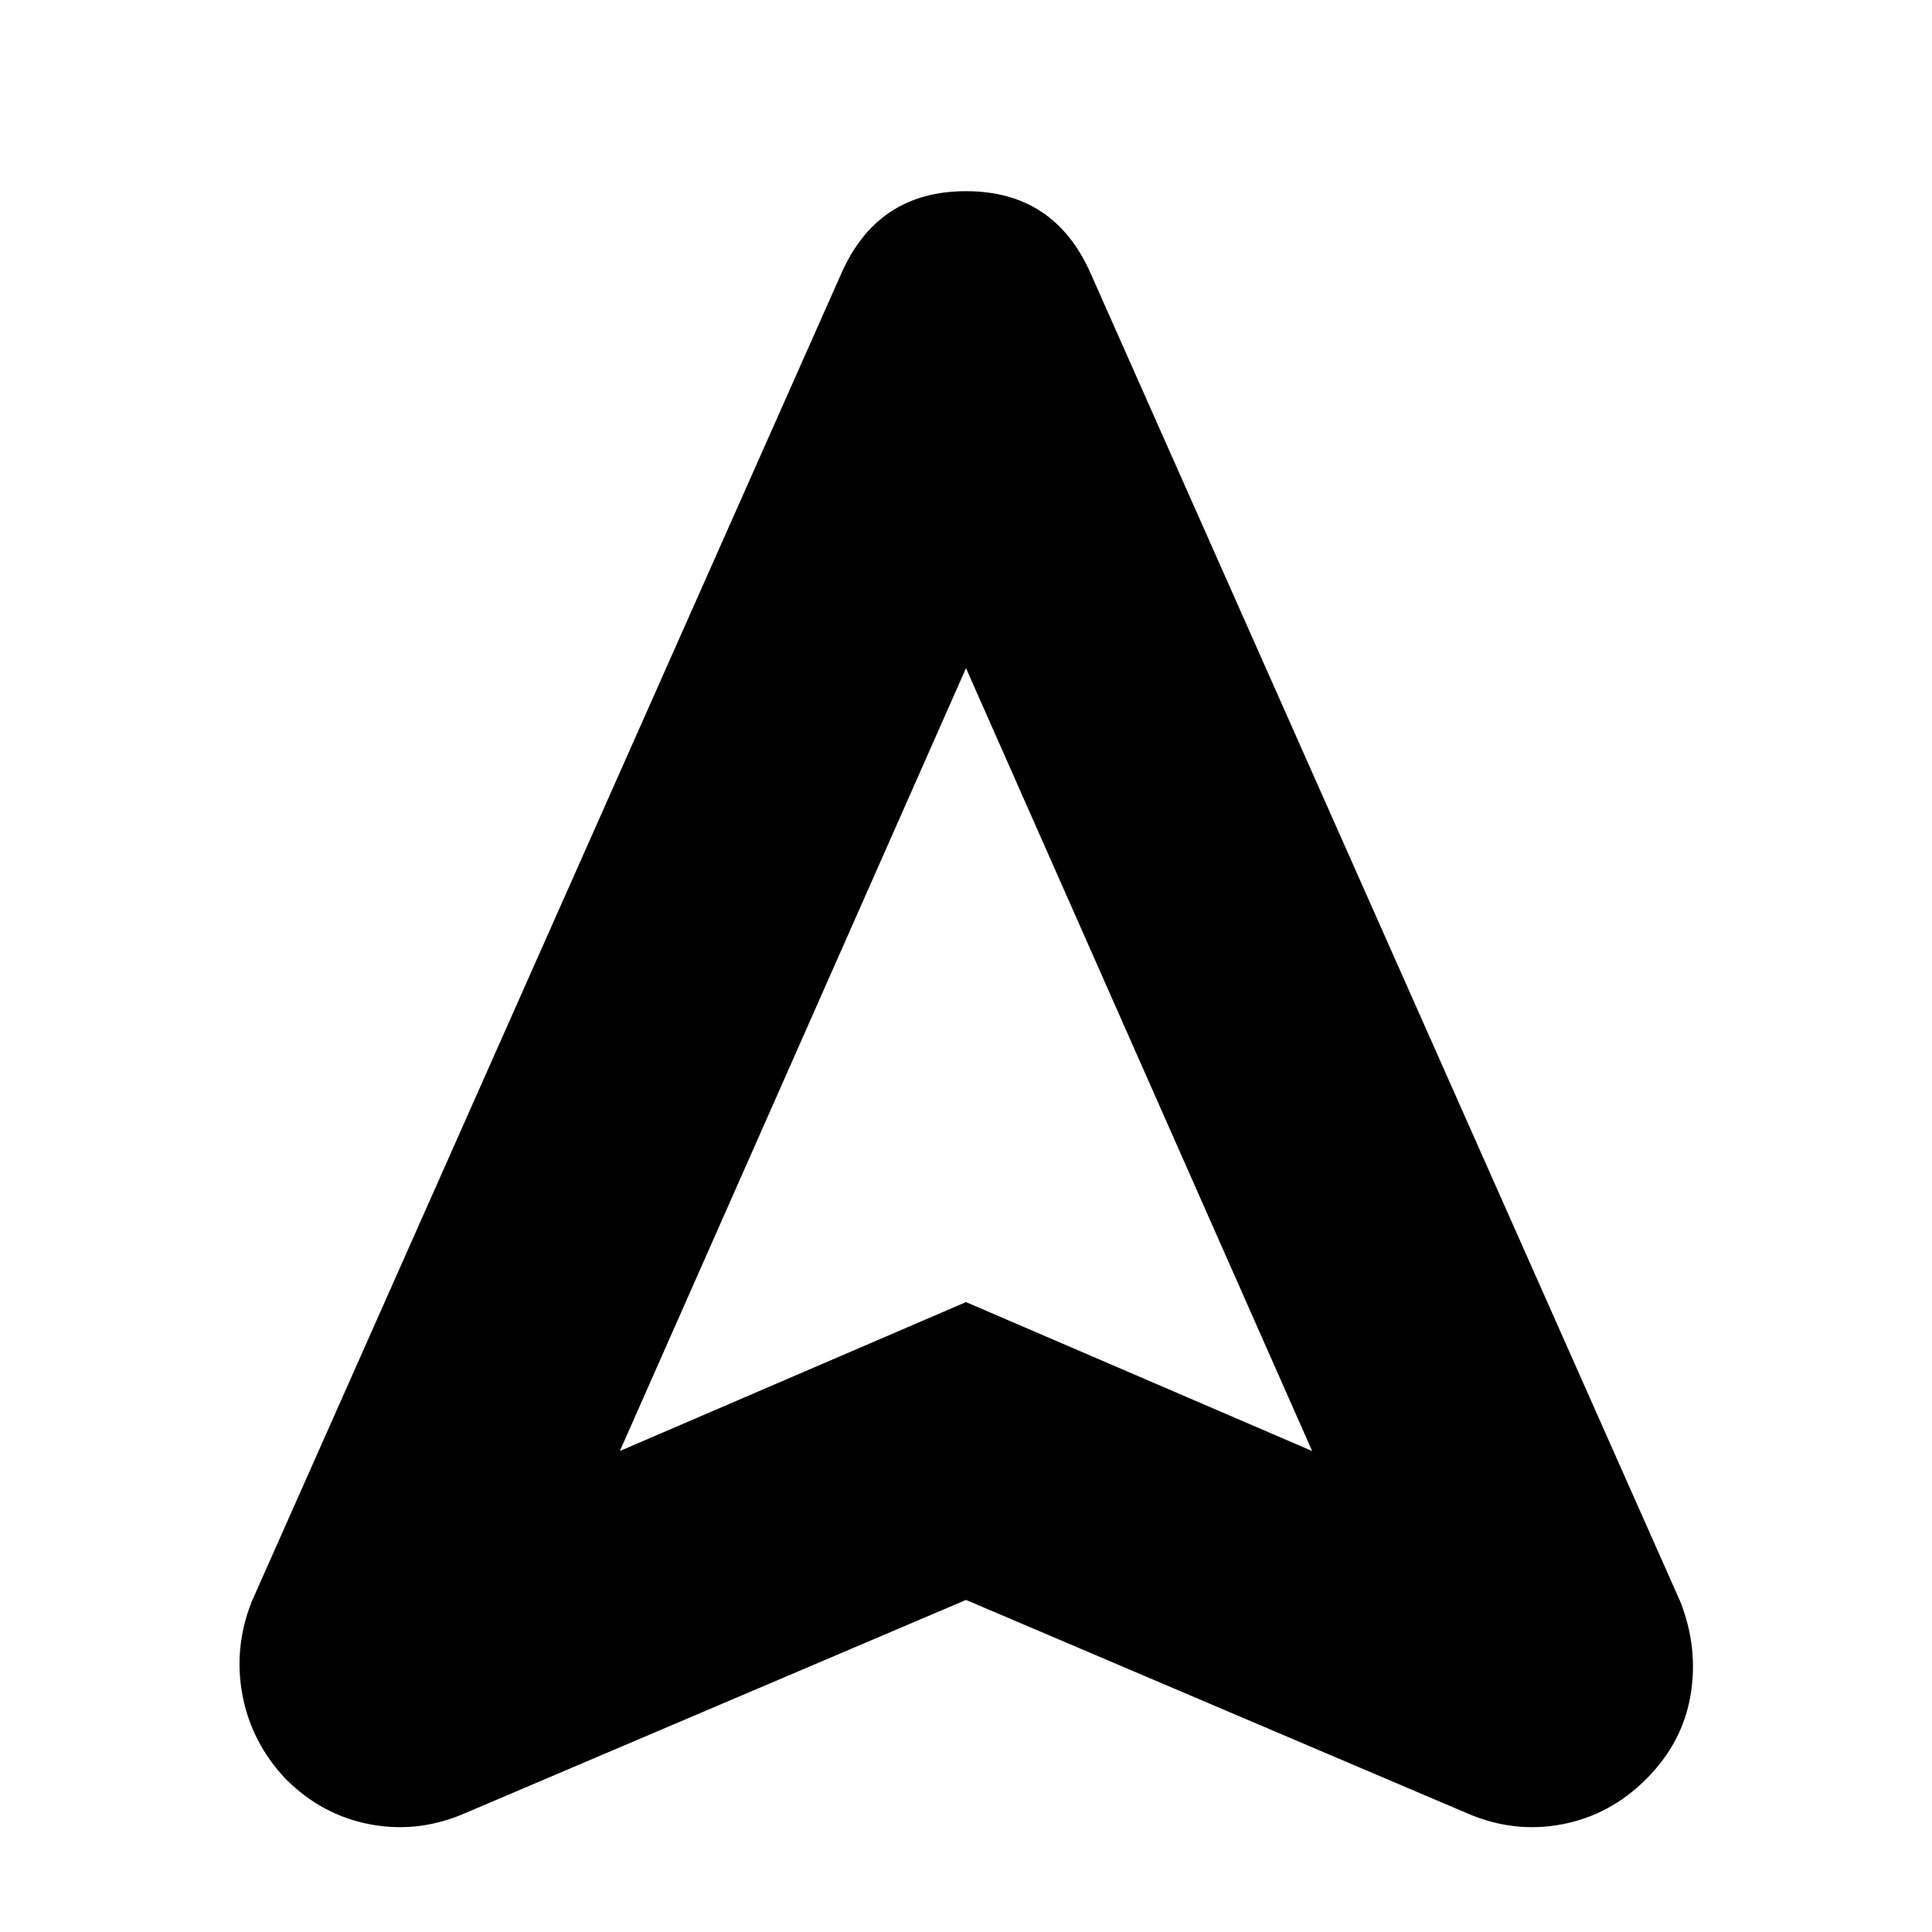 <svg xmlns="http://www.w3.org/2000/svg" height="24" width="24"><path d="M5.775 22.525Q5.2 22.775 4.6 22.663Q4 22.55 3.55 22.1Q3.125 21.65 3.013 21.062Q2.9 20.475 3.125 19.9L10.45 3.4Q10.9 2.375 12 2.375Q13.1 2.375 13.55 3.4L20.875 19.9Q21.1 20.475 21 21.062Q20.9 21.65 20.45 22.1Q20 22.55 19.4 22.663Q18.8 22.775 18.225 22.525L12 19.875ZM7.7 18.025 12 16.175 16.3 18.025 12 8.3ZM12 16.175Z"/></svg>